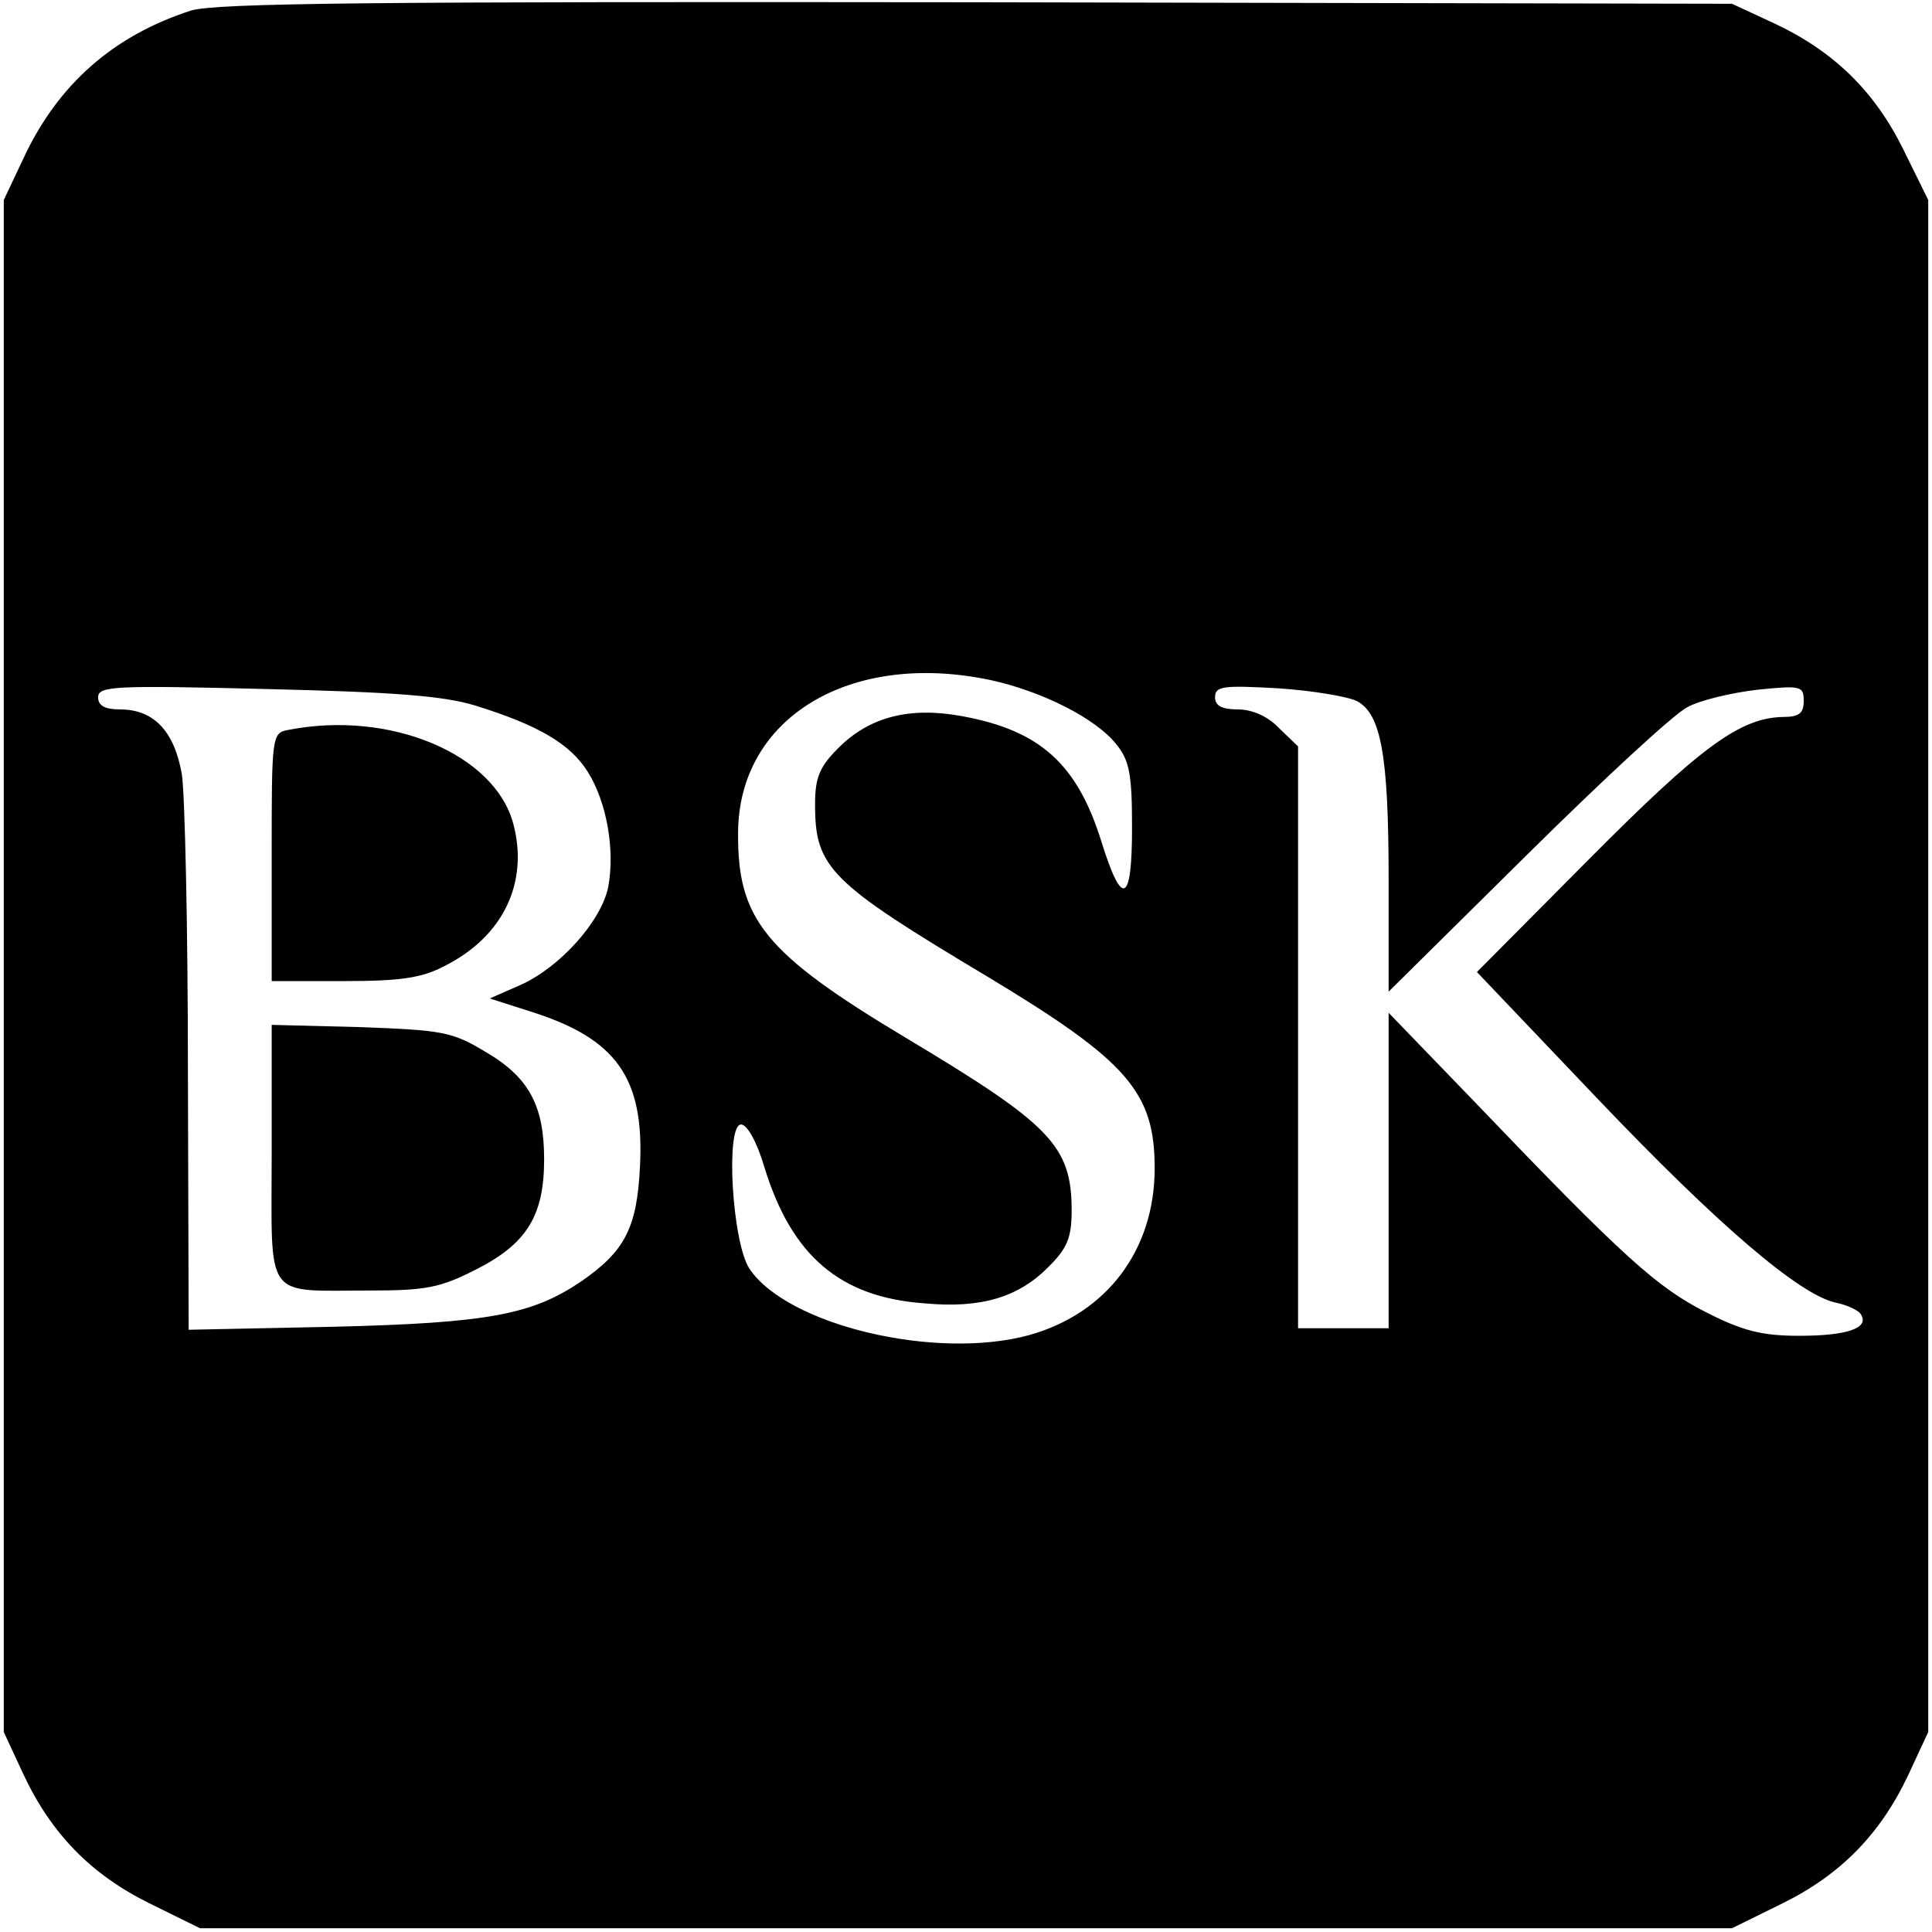<svg version="1.0" xmlns="http://www.w3.org/2000/svg" width="341.333" height="341.333" viewBox="0 0 256 256"><path d="M25.3 1.4C15.1 4.7 7.7 11.1 3.1 21L.5 26.5v203l2.6 5.6c3.7 7.9 9 13.3 16.7 17.1l6.7 3.3h203l6.7-3.3c7.7-3.8 13-9.2 16.7-17.1l2.6-5.6v-203l-3.3-6.7c-3.8-7.7-9.2-13-17.1-16.7L229.5.5l-100-.2C48.8.2 28.7.4 25.3 1.4zm105.9 88.7c6.9 1.5 14 5.1 16.7 8.5 1.8 2.2 2.1 4.1 2.1 11.1 0 10-1.3 10.6-4 2-3.2-10.4-8.1-14.9-18.5-16.8-7-1.3-12.3.1-16.4 4.2-2.5 2.5-3.1 3.9-3.1 7.5 0 8.4 1.9 10.3 23 22.9 18.4 11.1 22 15.2 22 25.3 0 10.8-6.3 19.2-16.6 22.1-12.4 3.4-32.1-1.3-37.1-8.8-2.3-3.5-3.2-19.1-1.1-19.1.8 0 2.1 2.3 3.1 5.7 3.6 11.7 10 17.2 21.2 18 7.5.7 12.5-.8 16.5-4.9 2.4-2.4 3-3.8 3-7.4 0-8.6-2.8-11.4-22-22.9-18.7-11.2-22.3-15.7-22.2-27.2.1-15.2 14.8-24.1 33.4-20.2zM63 93.5c8.4 2.6 12.6 5.1 14.9 8.8 2.5 4 3.6 10.3 2.7 15.2-.9 4.5-6.3 10.6-11.6 13l-4.1 1.8 5.3 1.7c11.5 3.6 15.2 8.8 14.6 20.6-.4 8.1-2 11.2-7.8 15.2-6.5 4.4-12.3 5.5-32.7 6l-19.3.4-.1-34.3c0-18.9-.4-36.6-.8-39.3-1-5.7-3.7-8.6-8.2-8.6-2 0-2.9-.5-2.9-1.6 0-1.5 2.1-1.6 22.3-1.1 16.9.4 23.5.9 27.7 2.2zm116.8-.6c3.2 1.7 4.2 7.2 4.2 23.6v14.9l18.3-18.1c10-9.9 19.6-18.8 21.3-19.6 1.6-.9 5.8-1.9 9.2-2.3 5.9-.6 6.2-.5 6.2 1.5 0 1.6-.6 2.1-2.7 2.1-5.7.1-10.9 3.9-25.7 18.8l-14.9 15 15.9 16.7c16.2 17 26.8 26 31.6 27.1 1.5.3 3.1 1 3.4 1.6 1.1 1.8-1.9 2.8-8.2 2.8-4.8 0-7.4-.6-12.3-3.1-6.5-3.3-10.8-7.1-30.9-28.1L184 134.2V176h-12V98.9l-2.5-2.4c-1.5-1.6-3.6-2.5-5.5-2.5-2.1 0-3-.5-3-1.6 0-1.5 1.1-1.6 8.3-1.2 4.6.3 9.3 1.1 10.5 1.7z"/><path d="M38.3 96.7c-2.3.4-2.3.6-2.3 16.9V130h9.5c7.5 0 10.4-.4 13.4-2 7.8-3.9 11.2-11.1 9.1-18.9-2.5-9.2-16.3-15-29.7-12.4zM36 152.8c0 19.8-1.2 18.2 13.1 18.2 7.4 0 9.3-.4 14-2.8 6.7-3.4 9-7.1 9-14.6 0-7.1-2-10.9-7.9-14.3-4.3-2.6-5.7-2.8-16.4-3.2l-11.8-.3v17z"/></svg>